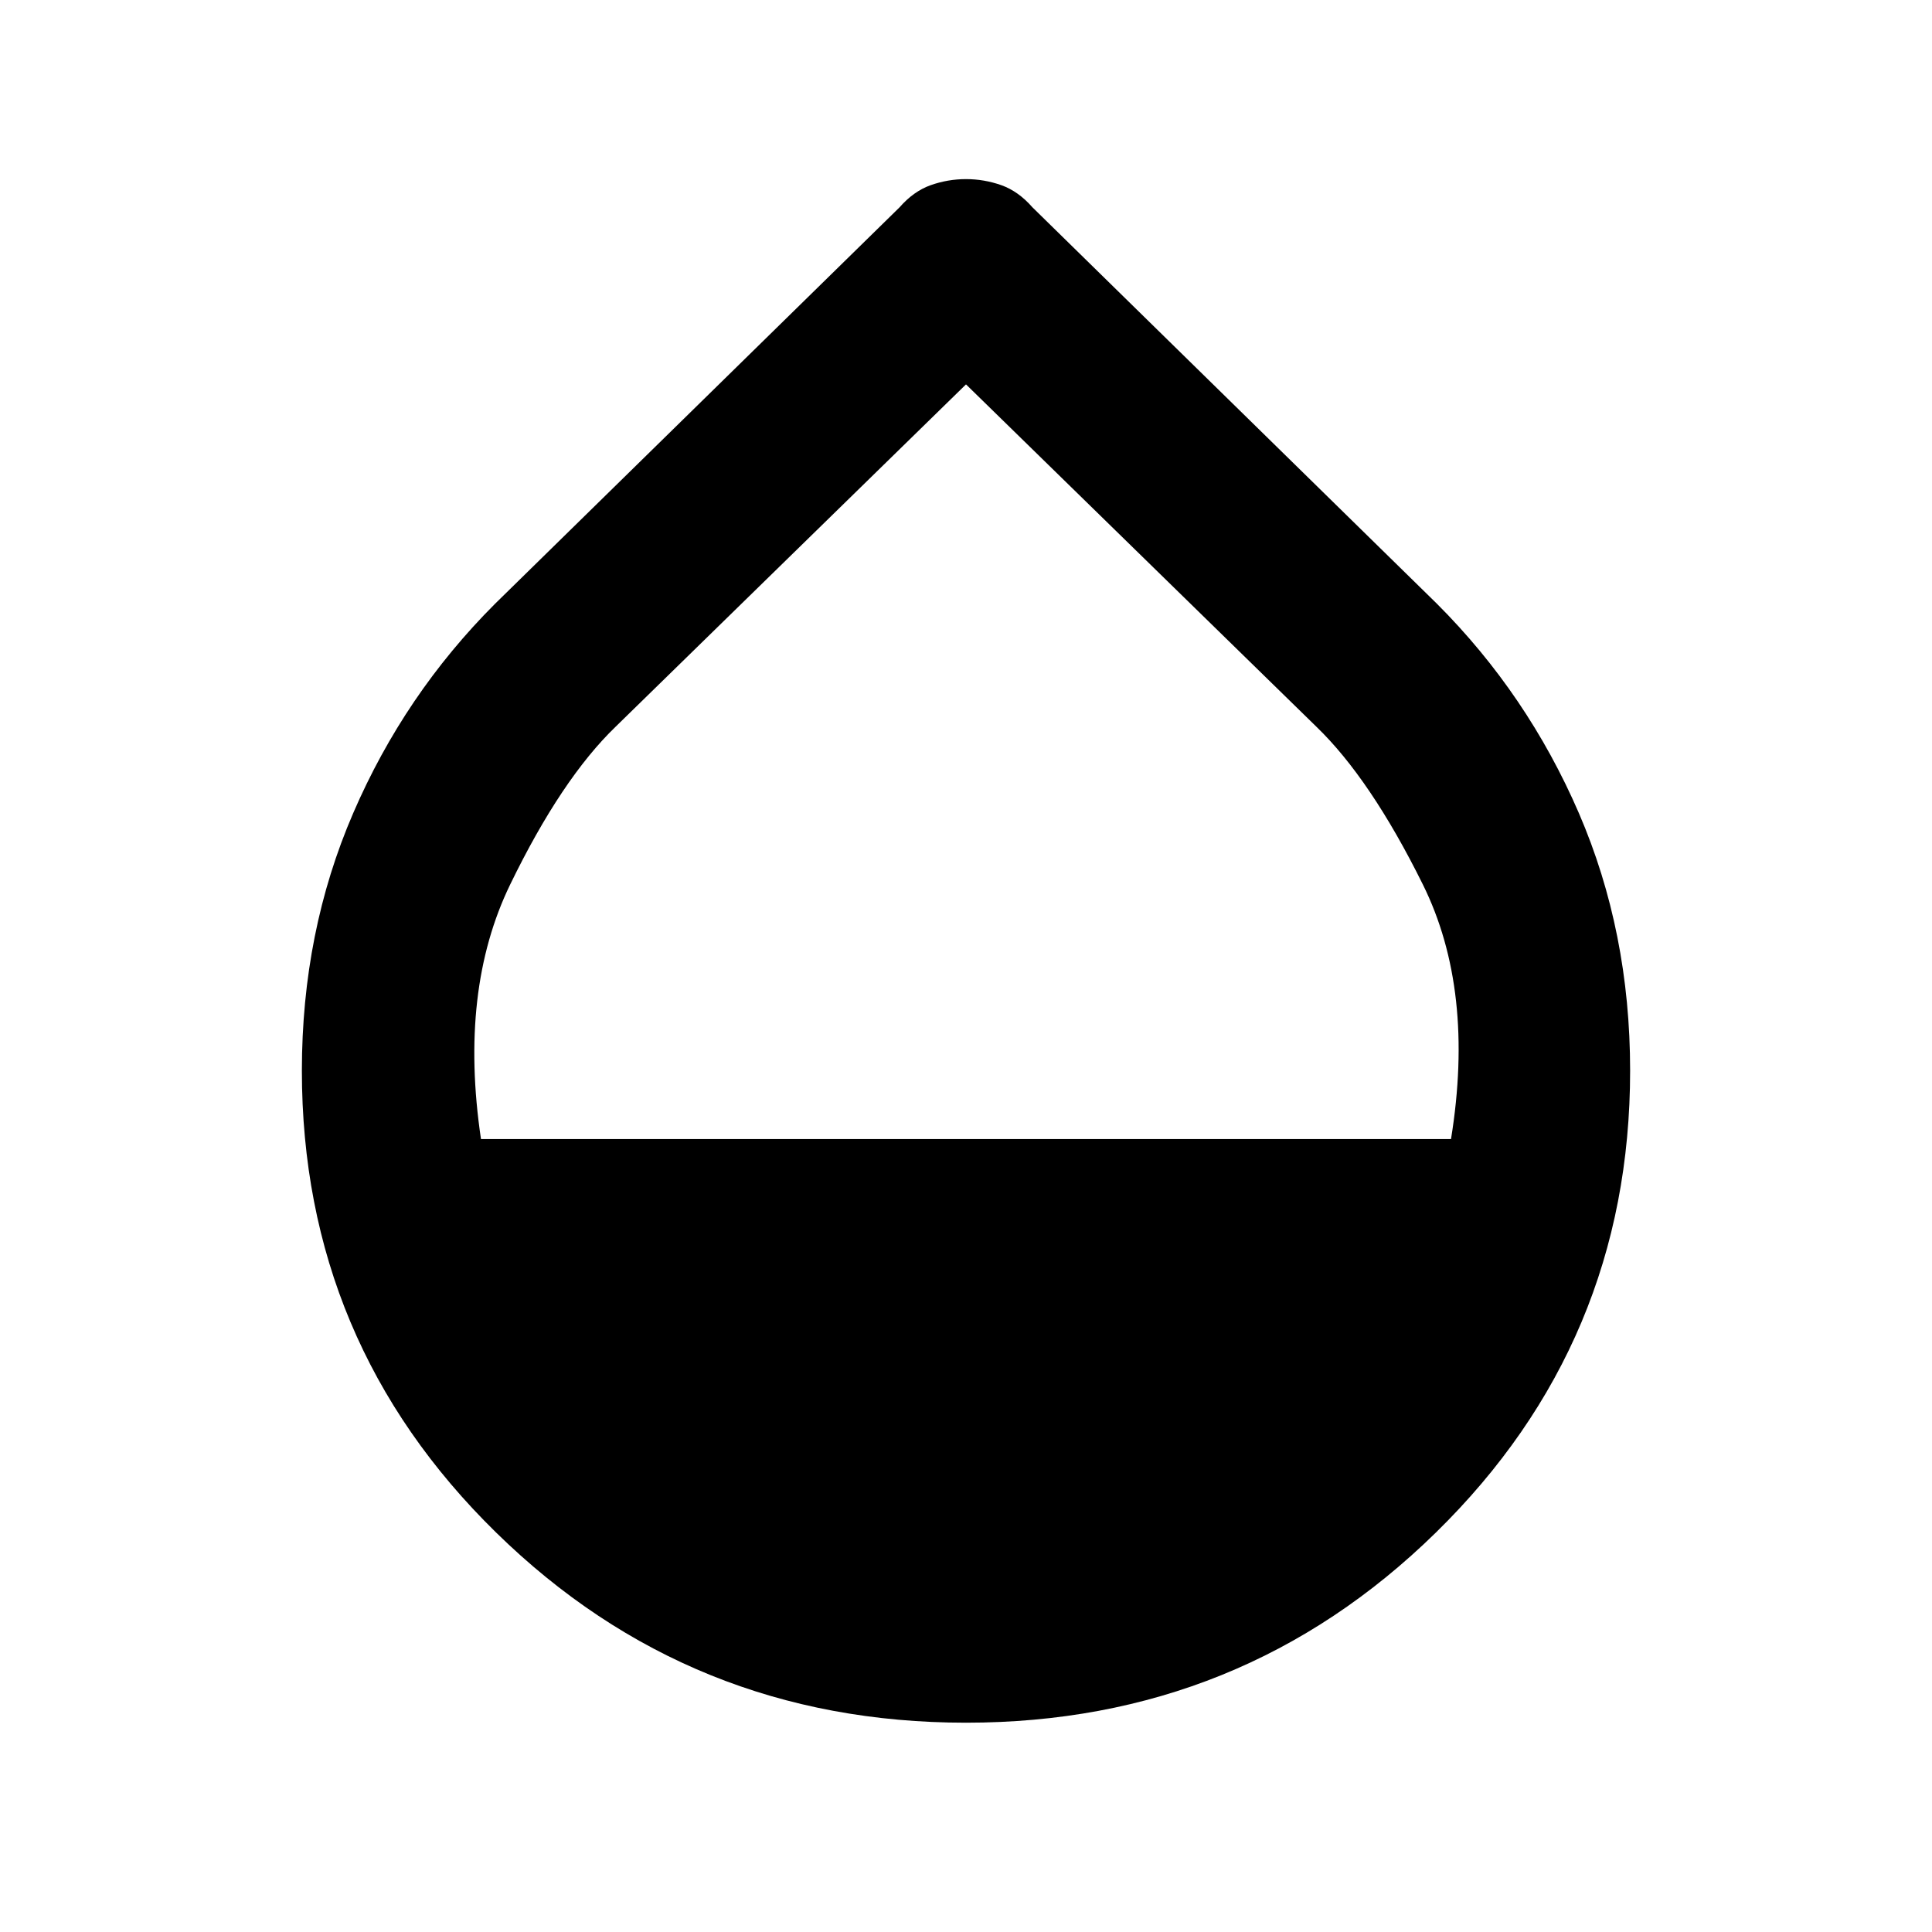 <svg xmlns="http://www.w3.org/2000/svg" height="24" width="24"><path d="M12 21.4q-3.425 0-5.837-2.362Q3.75 16.675 3.75 13.3q0-1.725.638-3.2.637-1.475 1.762-2.6l5.025-4.925q.175-.2.387-.275.213-.075.438-.075t.438.075q.212.075.387.275L17.85 7.5q1.125 1.125 1.763 2.6.637 1.475.637 3.2 0 3.375-2.413 5.738Q15.425 21.4 12 21.4Zm-6.025-7.25h12.05q.3-1.85-.35-3.163-.65-1.312-1.325-1.962L12 4.775l-4.35 4.25q-.675.65-1.312 1.962Q5.7 12.3 5.975 14.15Z"/></svg>